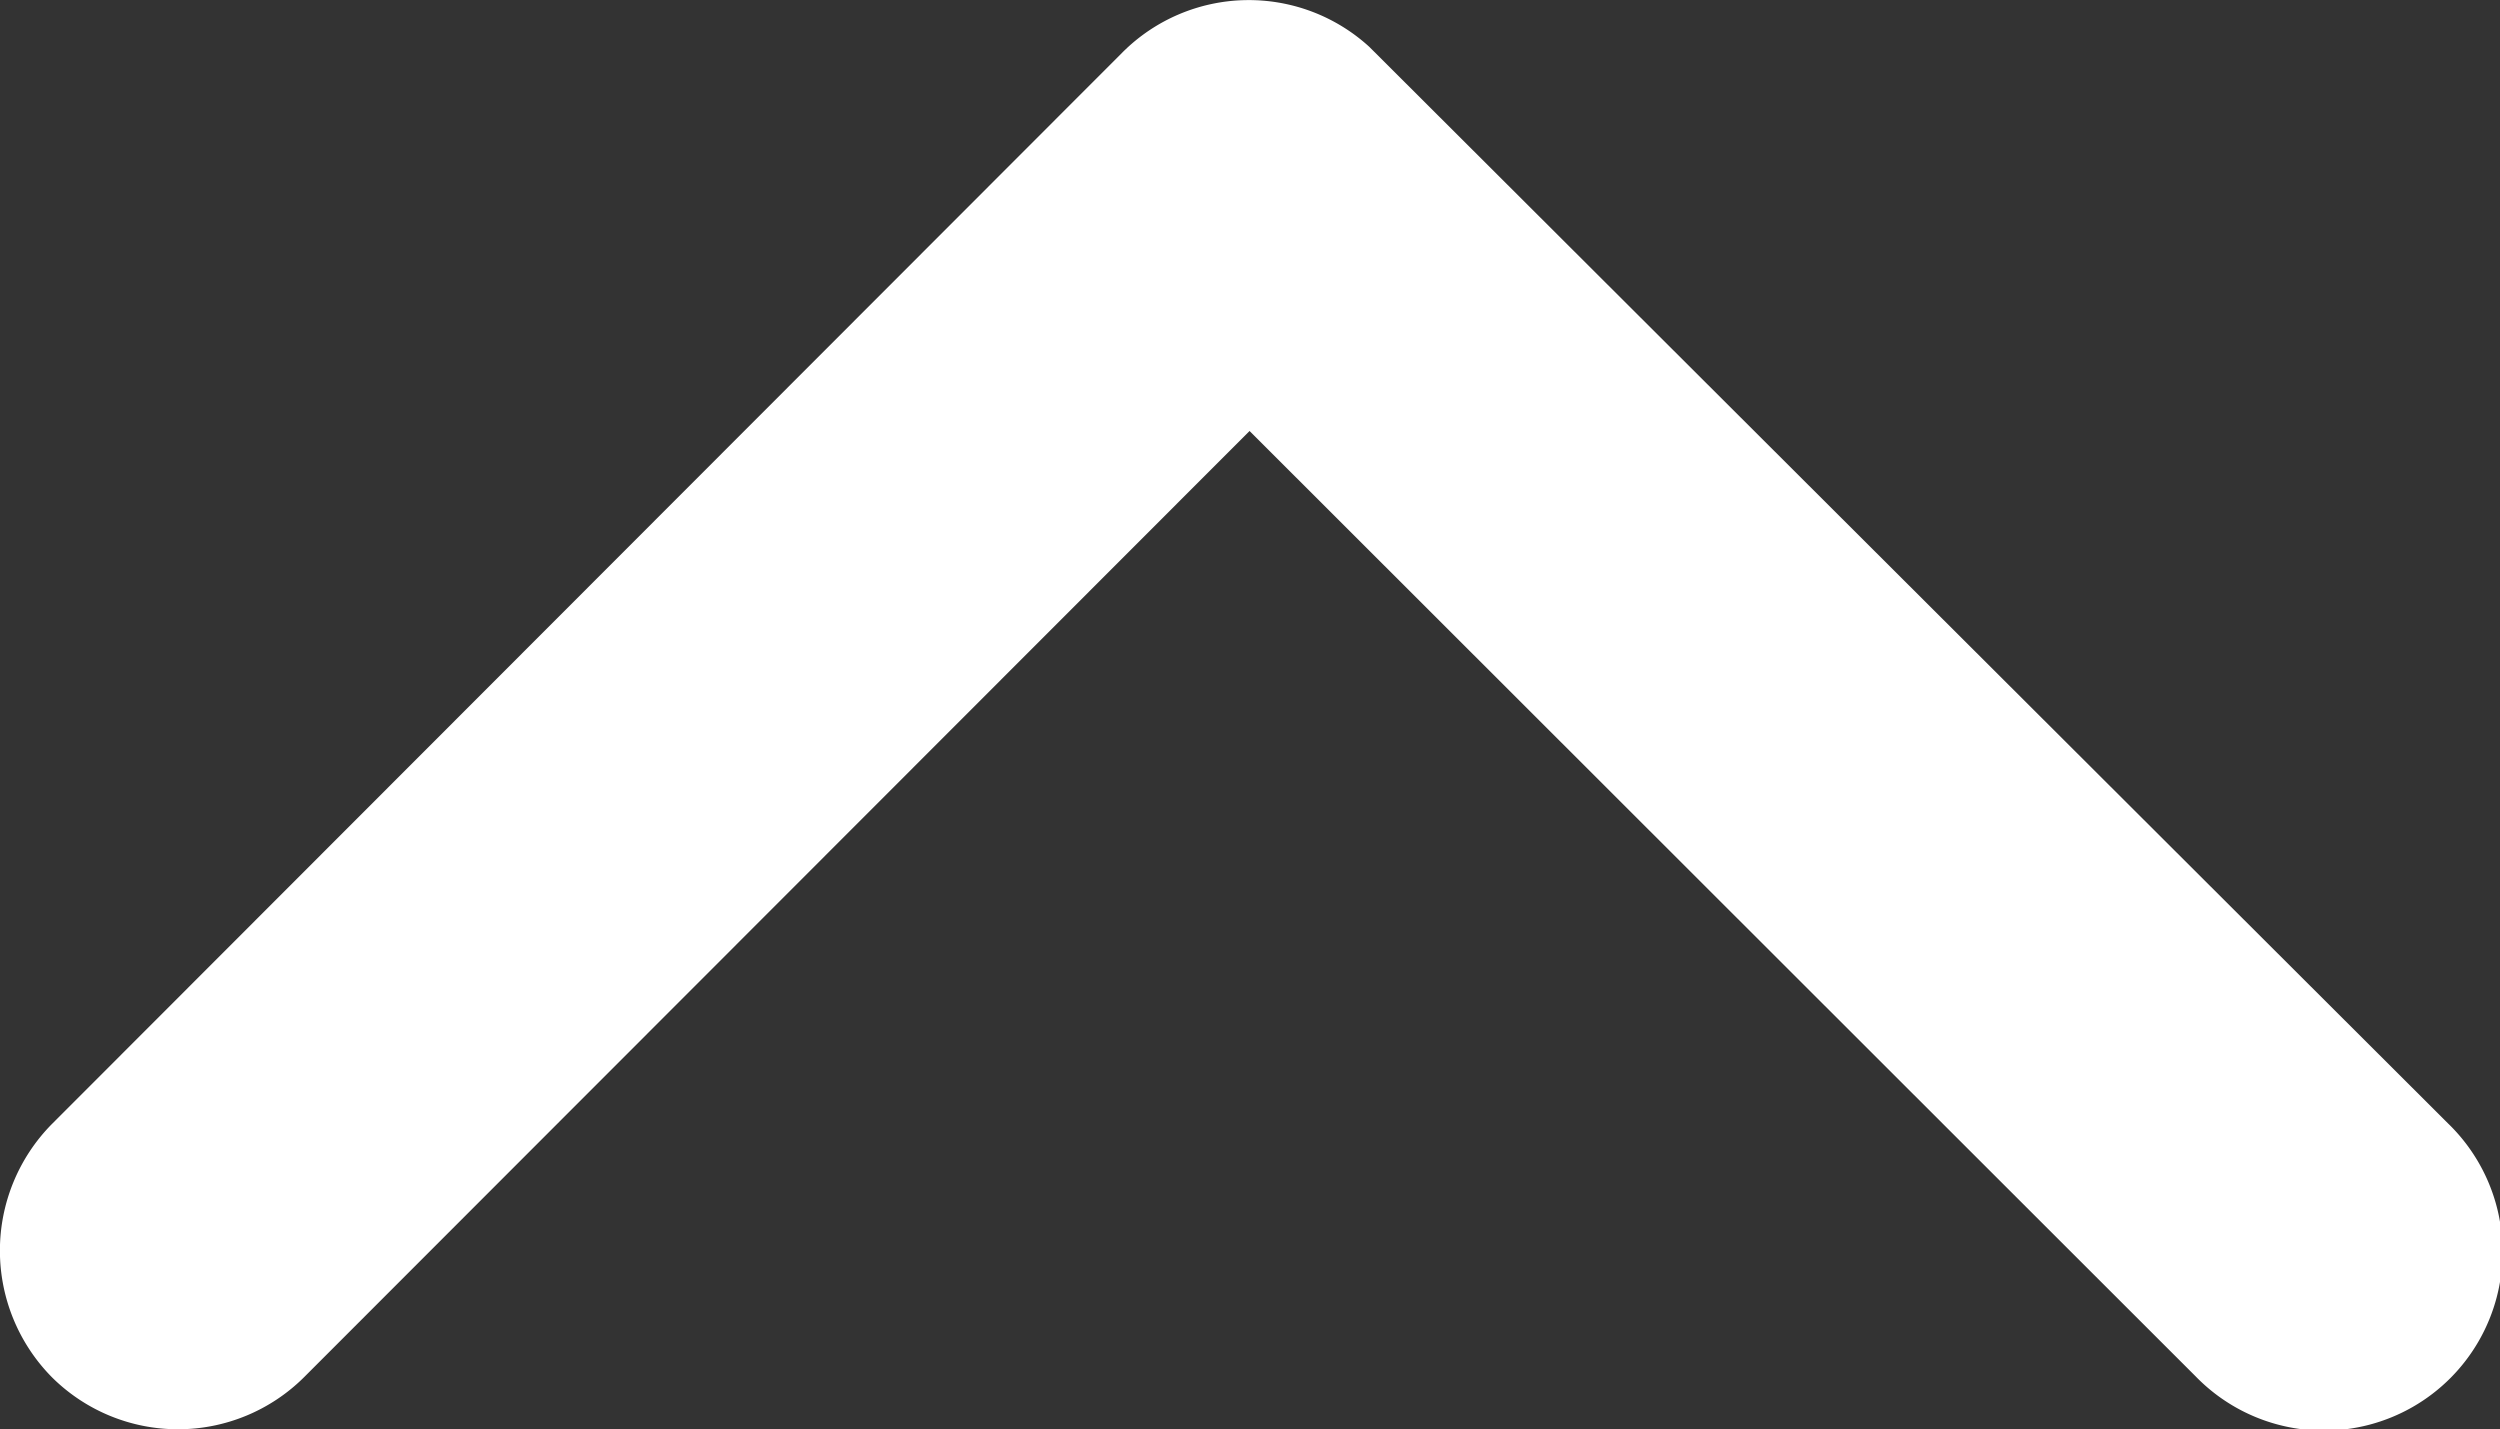 <svg xmlns="http://www.w3.org/2000/svg" width="13.991" height="8" viewBox="0 0 13.991 8">
  <rect x="0" y="0" width="13.991" height="8" fill="#333333" stroke="none"/>
  <path id="Icon_ionic-ios-arrow-down" data-name="Icon ionic-ios-arrow-down" d="M13.181,13.658,7.89,18.953a1,1,0,0,1-1.412,0,1.008,1.008,0,0,1,0-1.416l5.994-6a1,1,0,0,1,1.379-.029l6.036,6.024a1,1,0,1,1-1.412,1.416Z" transform="translate(-6.188 -11.246)" fill="#fff"/>
</svg>
